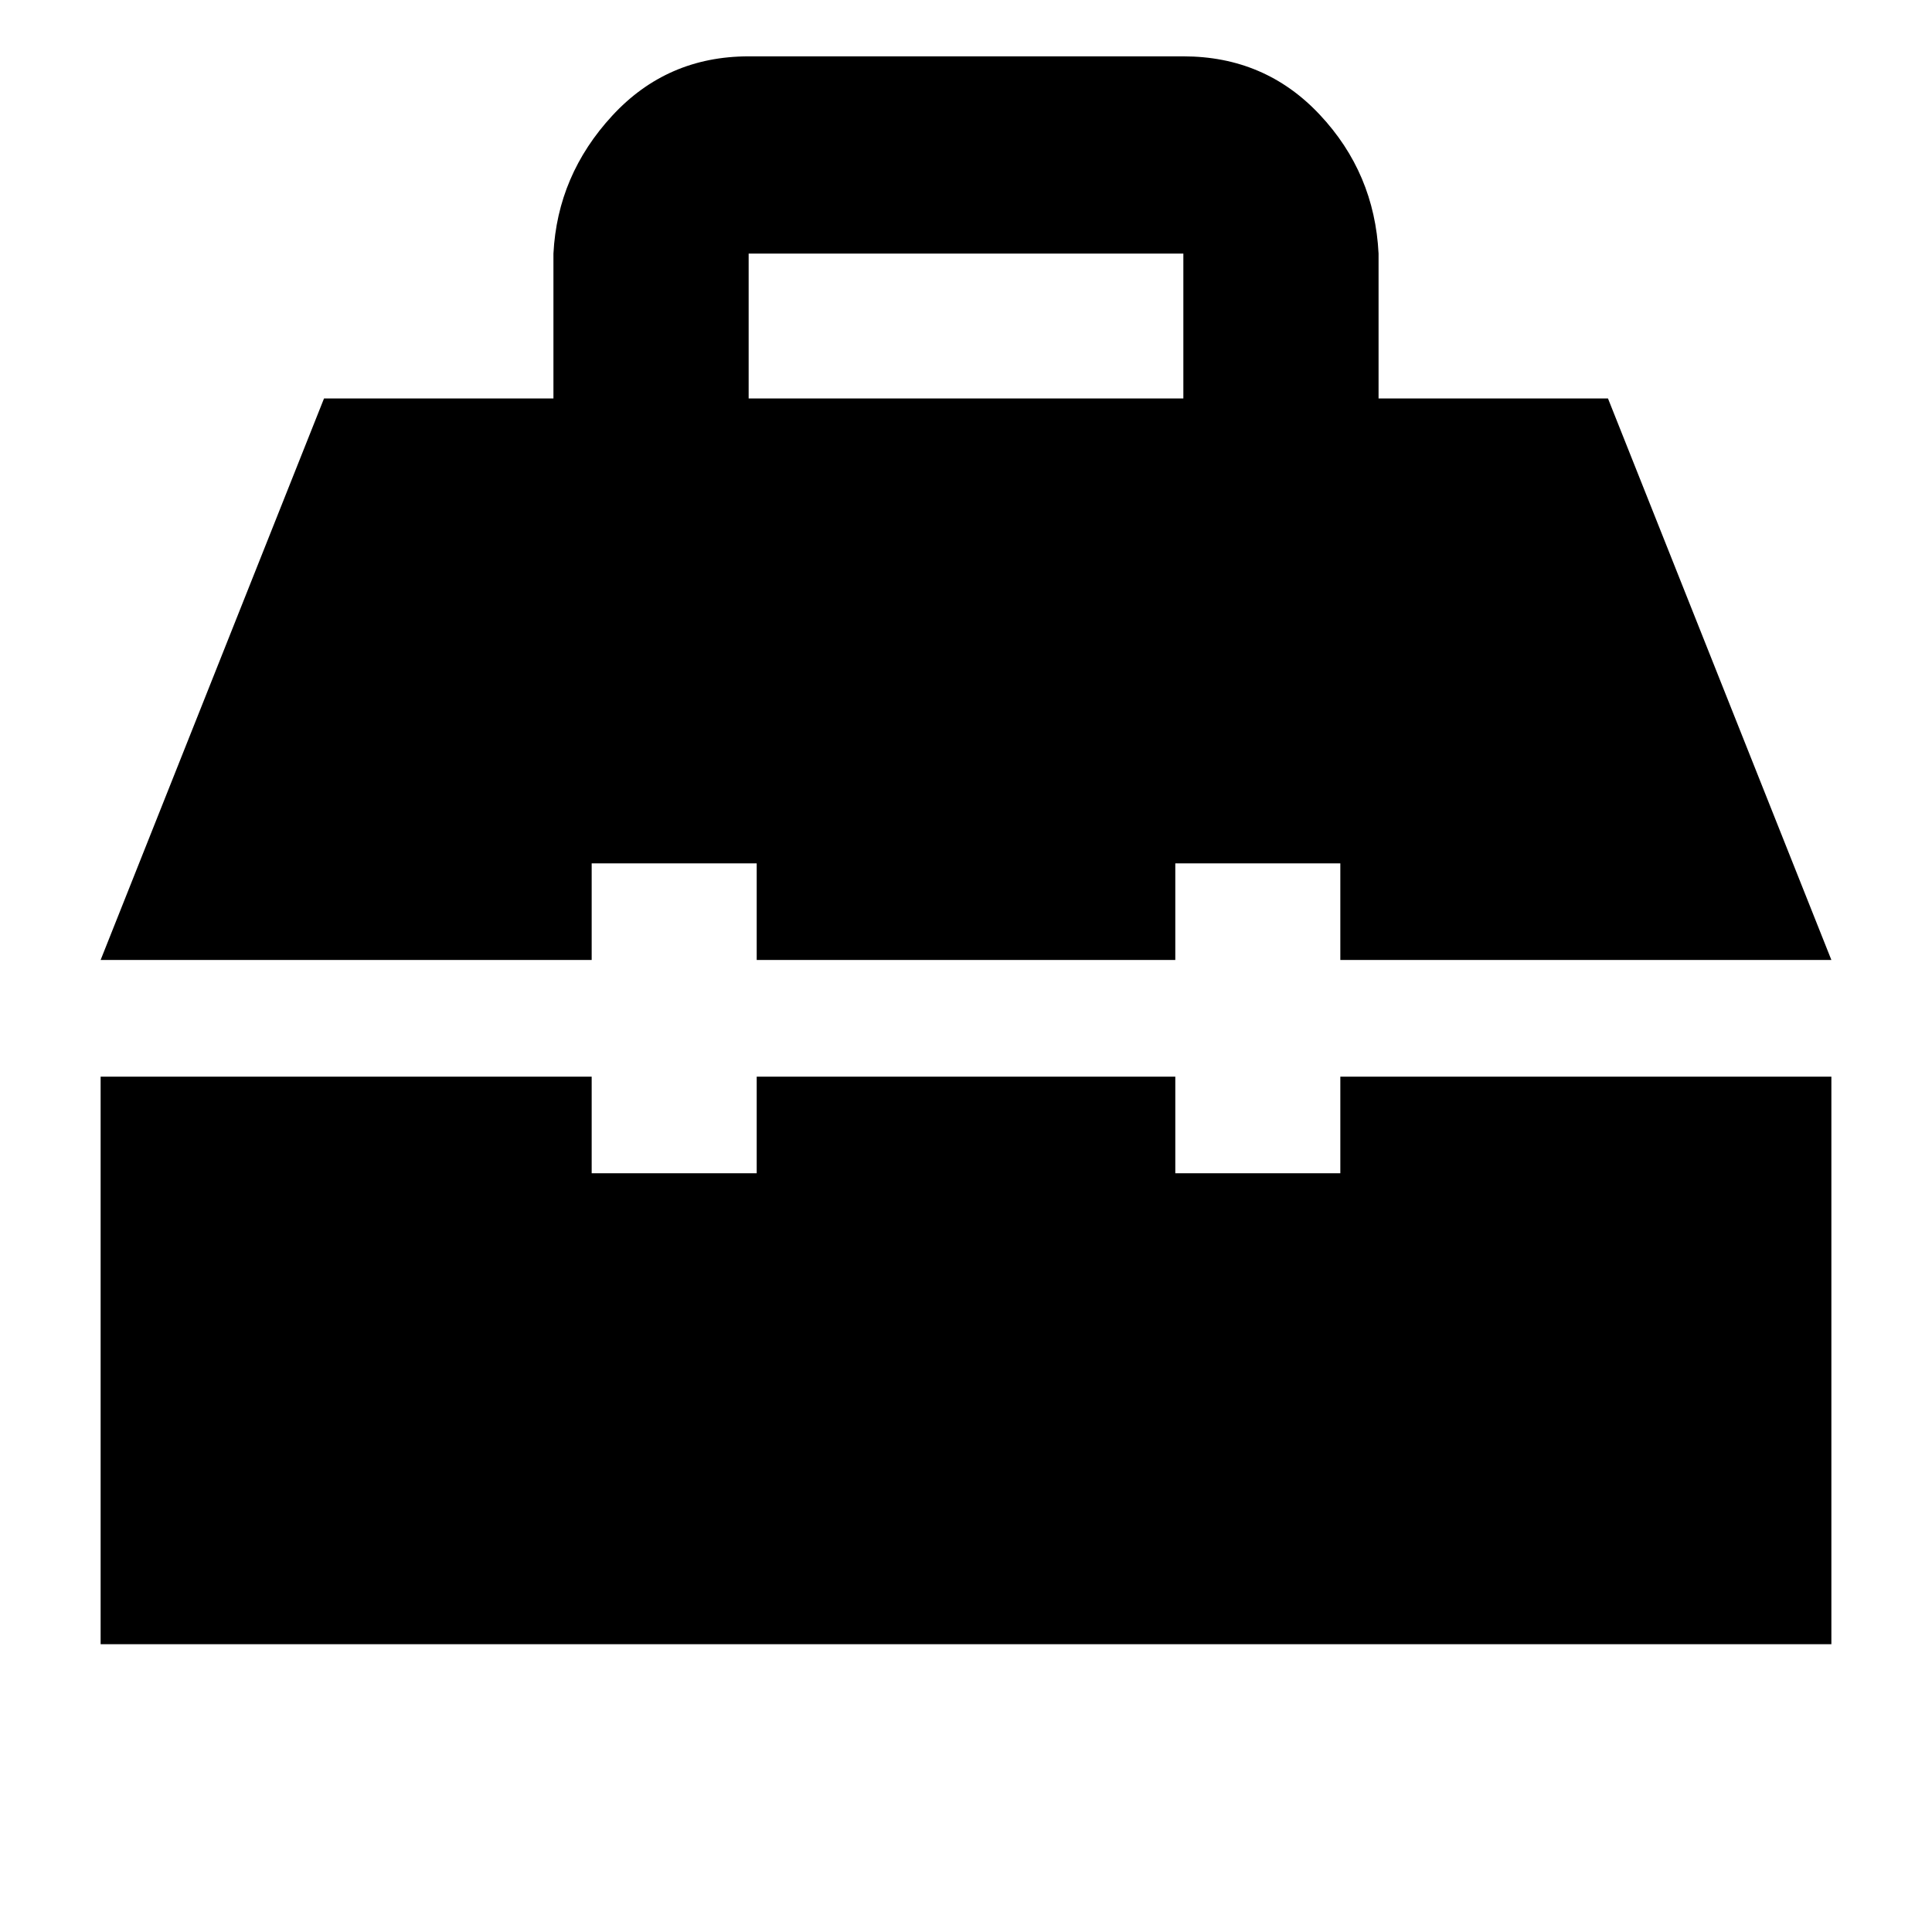 <svg xmlns="http://www.w3.org/2000/svg" height="20" viewBox="0 -960 960 960" width="20"><path d="M50-143v-282h244v48h82v-48h208v48h82v-48h244v282H50Zm0-340 111-279h114v-72q2-39 29.21-68.5Q331.41-932 372-932h216q40.59 0 67.79 29Q683-874 685-834v72h114l111 279H666v-48h-82v48H376v-48h-82v48H50Zm322-279h216v-72H372v72Z"/></svg>